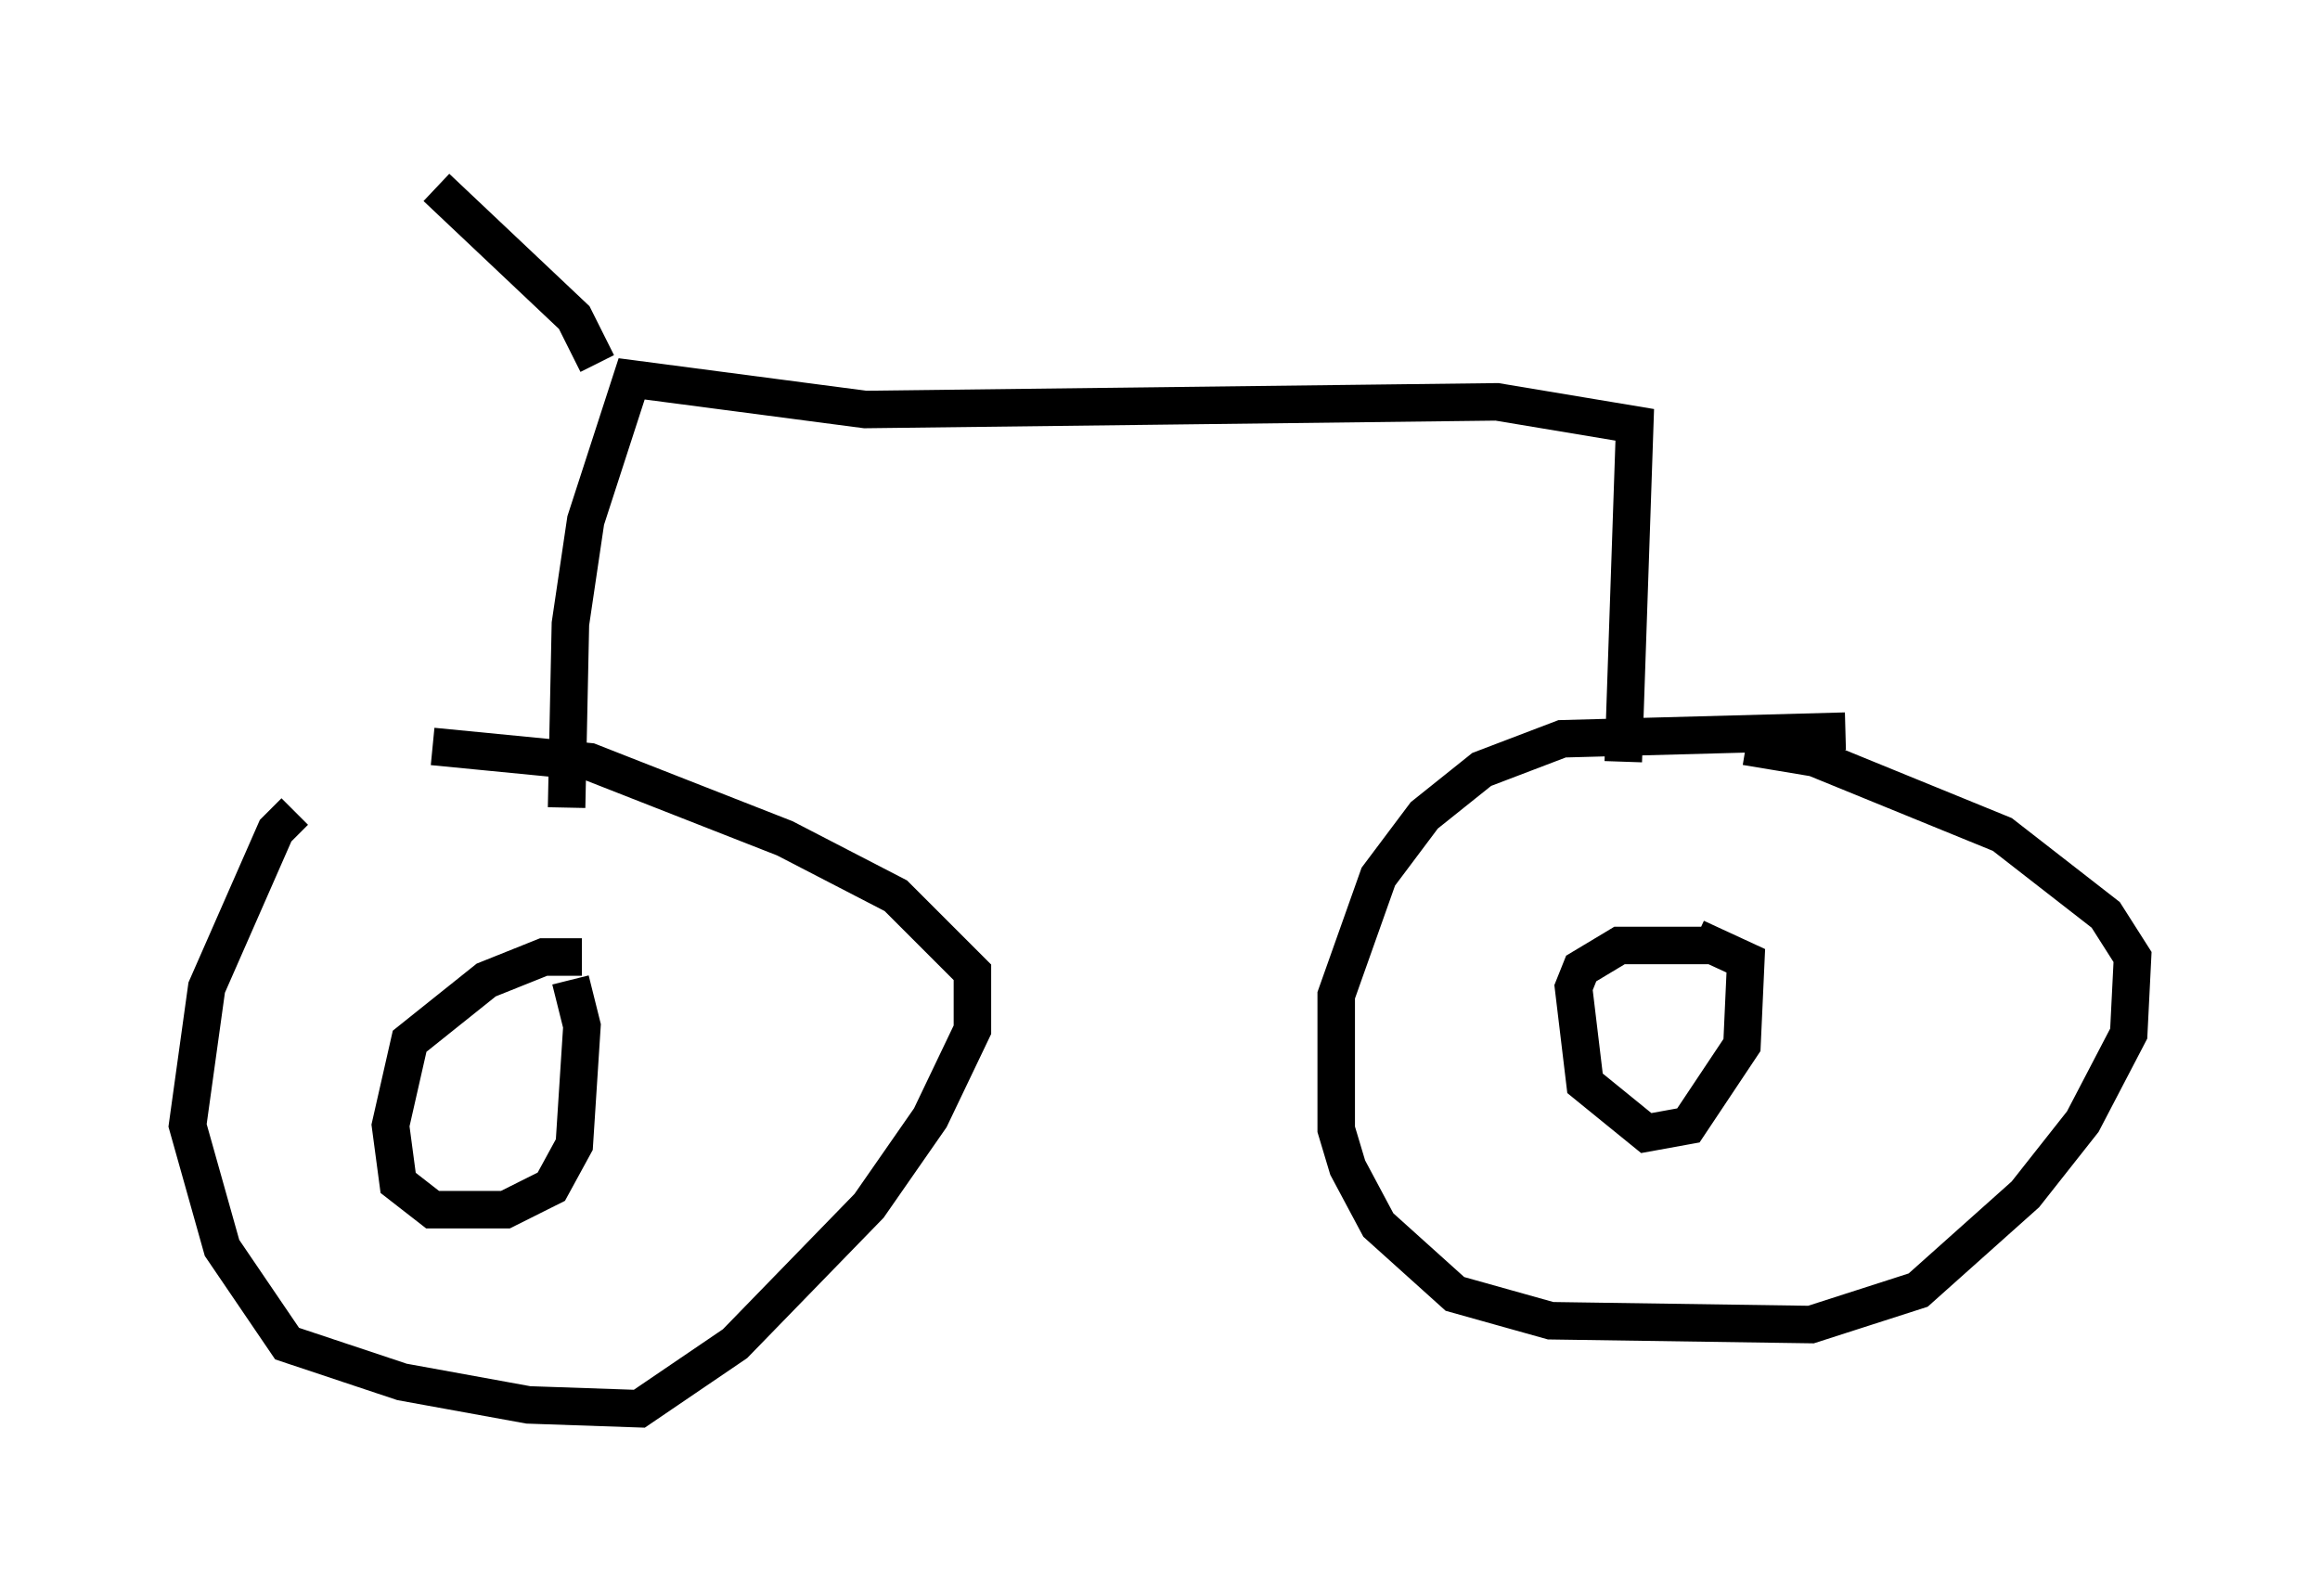 <?xml version="1.0" encoding="utf-8" ?>
<svg baseProfile="full" height="42.565" version="1.1" width="61.859" xmlns="http://www.w3.org/2000/svg" xmlns:ev="http://www.w3.org/2001/xml-events" xmlns:xlink="http://www.w3.org/1999/xlink"><defs /><rect fill="white" height="42.565" width="61.859" x="0" y="0" /><path d="M15.617, 20.721 m-7.758, 0.919 l-0.51, 0.51 -1.838, 4.185 l-0.51, 3.675 0.919, 3.267 l1.735, 2.552 3.063, 1.021 l3.369, 0.613 2.96, 0.102 l2.552, -1.735 3.573, -3.675 l1.633, -2.348 1.123, -2.348 l0.0, -1.531 -2.042, -2.042 l-2.96, -1.531 -5.206, -2.042 l-4.185, -0.408 m3.981, 5.615 l-1.021, 0.0 -1.531, 0.613 l-2.042, 1.633 -0.51, 2.246 l0.204, 1.531 0.919, 0.715 l1.94, 0.0 1.225, -0.613 l0.613, -1.123 0.204, -3.165 l-0.306, -1.225 m33.994, -6.635 l-7.554, 0.204 -2.144, 0.817 l-1.531, 1.225 -1.225, 1.633 l-1.123, 3.165 0.0, 3.573 l0.306, 1.021 0.817, 1.531 l2.042, 1.838 2.552, 0.715 l6.942, 0.102 2.858, -0.919 l2.858, -2.552 1.531, -1.94 l1.225, -2.348 0.102, -2.042 l-0.715, -1.123 -2.756, -2.144 l-5.002, -2.042 -1.838, -0.306 m-0.817, 5.308 l-2.552, 0.0 -1.021, 0.613 l-0.204, 0.51 0.306, 2.552 l1.633, 1.327 1.123, -0.204 l1.429, -2.144 0.102, -2.246 l-1.327, -0.613 m-1.94, -4.696 l0.306, -8.983 -3.675, -0.613 l-16.844, 0.204 -6.227, -0.817 l-1.225, 3.777 -0.408, 2.756 l-0.102, 4.9 m0.817, -11.842 l-0.613, -1.225 -3.675, -3.471 " fill="none" stroke="black" stroke-width="1" /></svg>